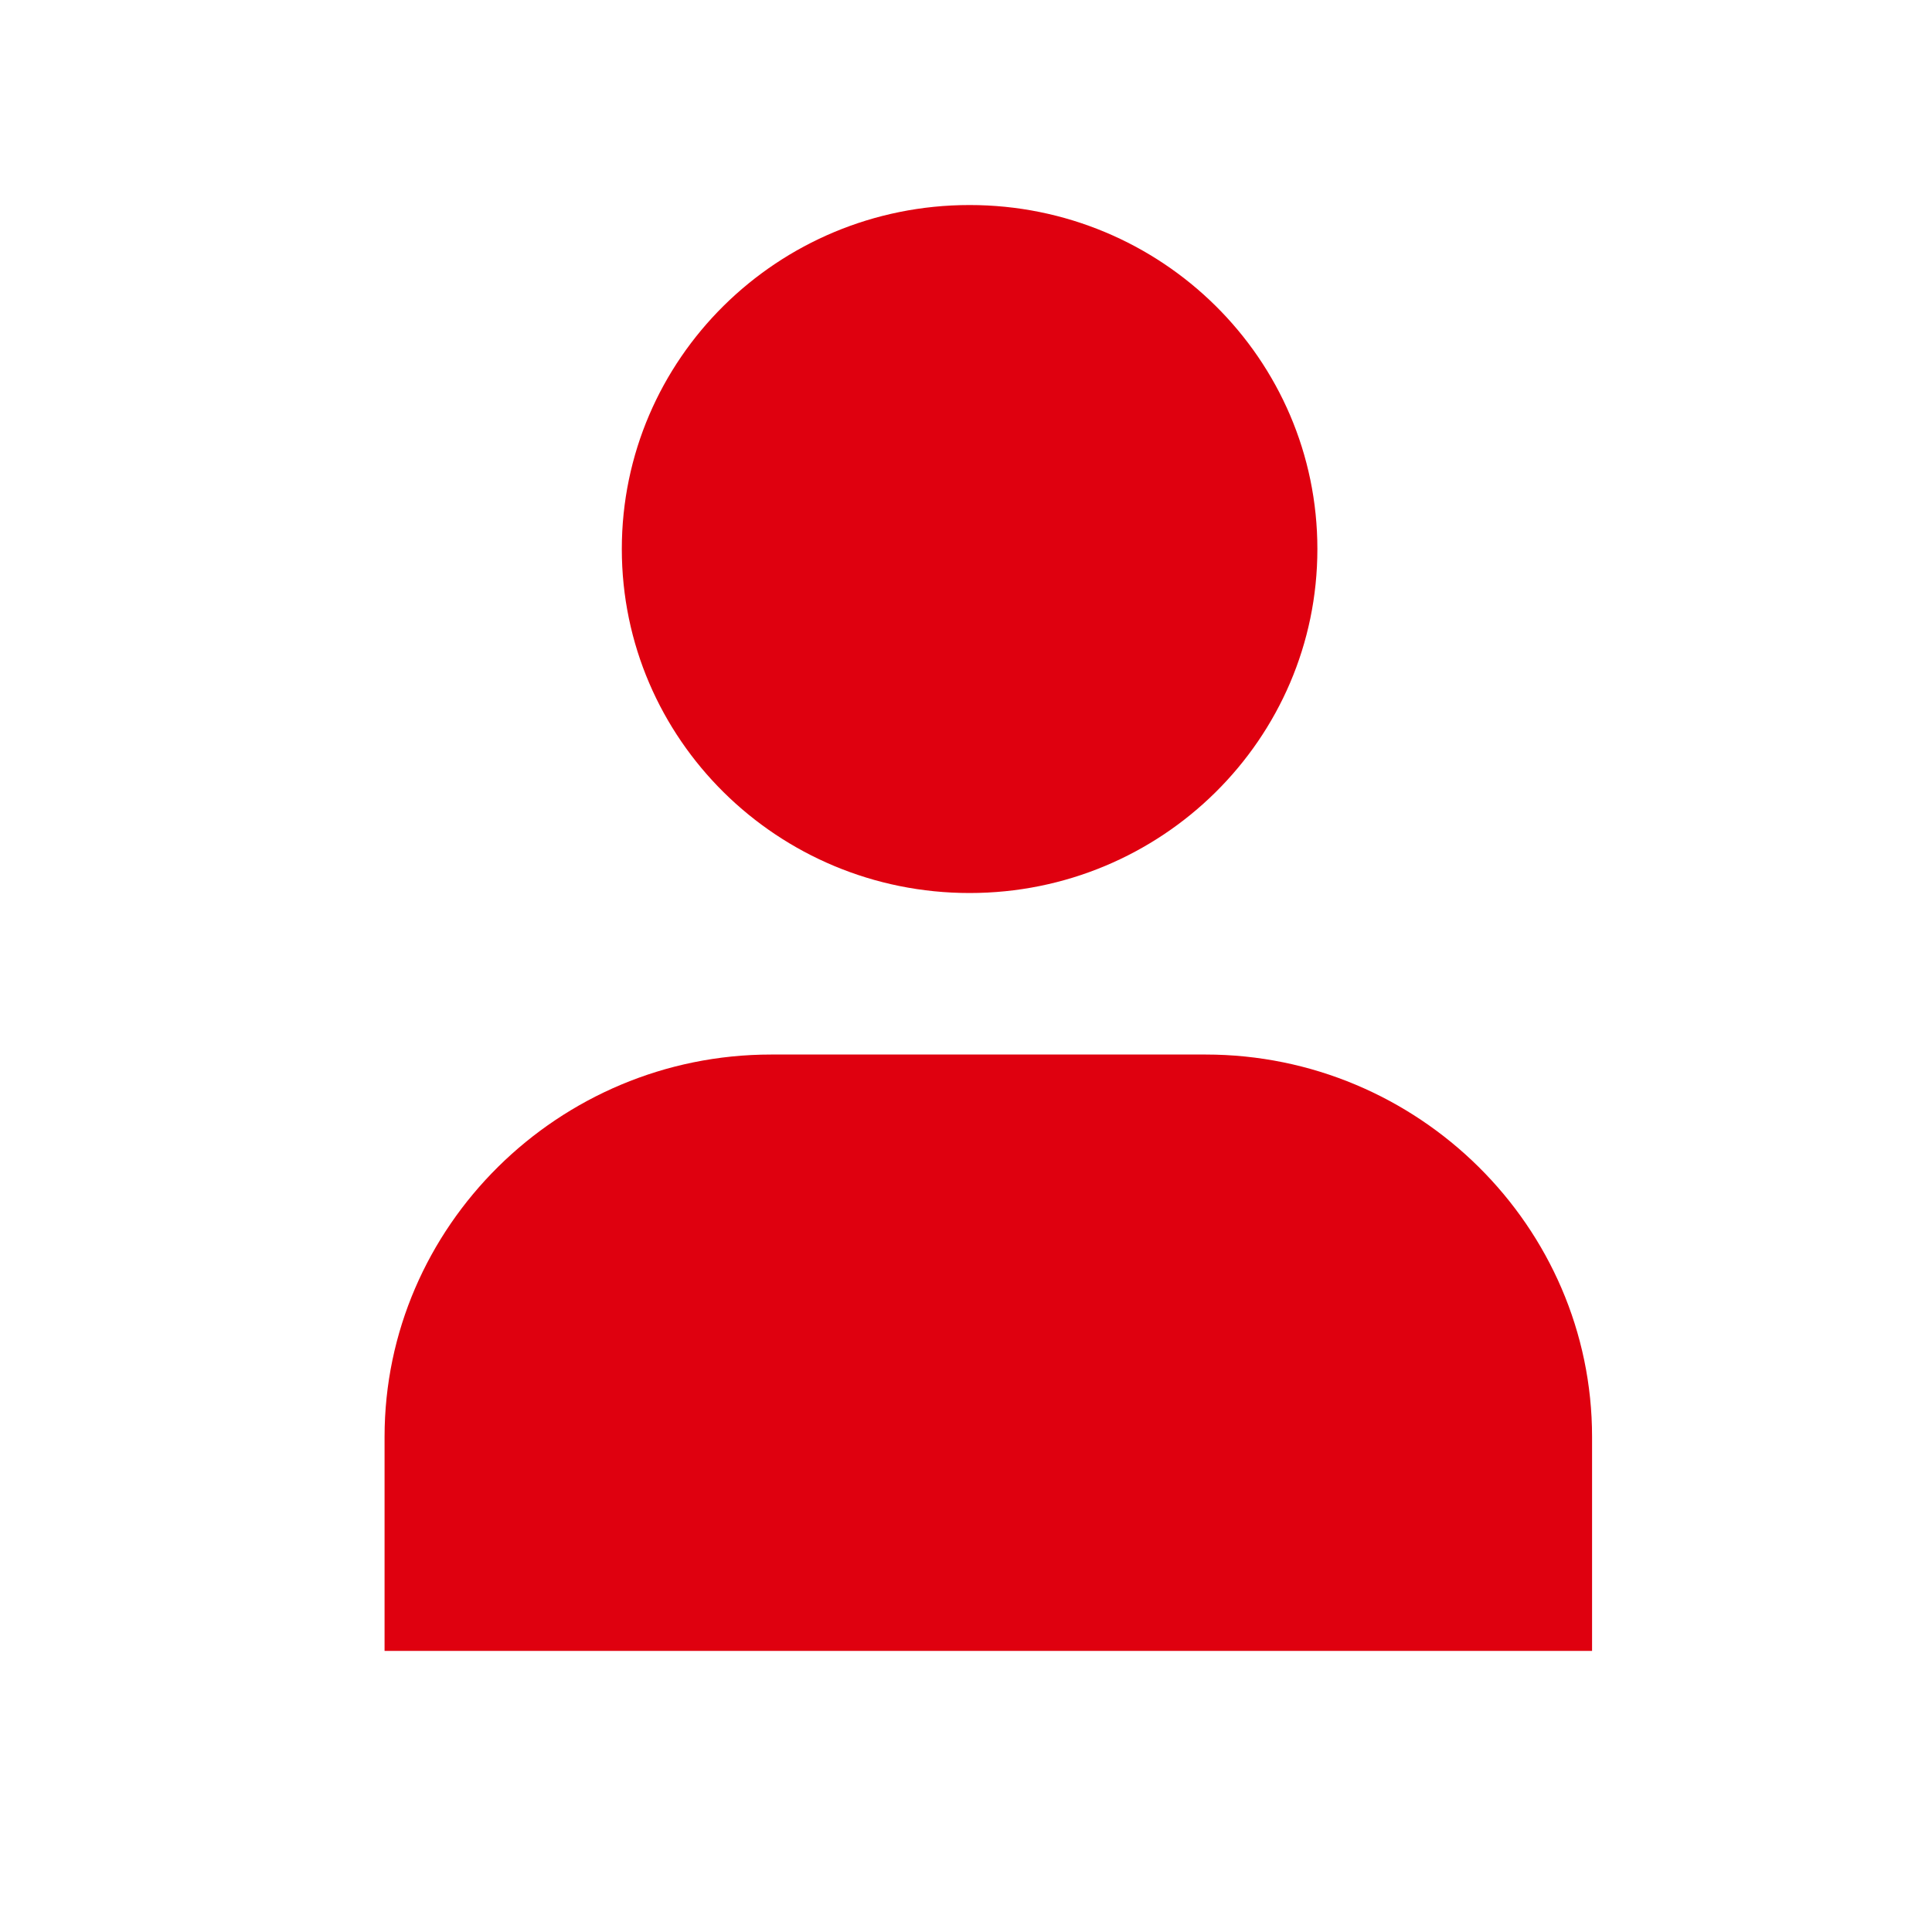 <?xml version="1.0" encoding="UTF-8" standalone="no"?>
<svg width="40px" height="40px" viewBox="0 0 40 40" version="1.1" xmlns="http://www.w3.org/2000/svg" xmlns:xlink="http://www.w3.org/1999/xlink" xmlns:sketch="http://www.bohemiancoding.com/sketch/ns">
    <!-- Generator: Sketch 3.3.2 (12043) - http://www.bohemiancoding.com/sketch -->
    <title>icon-login</title>
    <desc>Created with Sketch.</desc>
    <defs></defs>
    <g id="icons" stroke="none" stroke-width="1" fill="none" fill-rule="evenodd" sketch:type="MSPage">
        <g id="icon-login" sketch:type="MSArtboardGroup" fill="#df000f">
            <path d="M32.962,29.747 C32.962,25.395 29.362,21.833 24.961,21.833 L15.964,21.833 C11.563,21.833 7.962,25.395 7.962,29.747 L7.962,34.18 L32.962,34.18 L32.962,29.747 Z M20.074,18.489 C24.051,18.489 27.275,15.301 27.275,11.367 C27.275,7.433 24.051,4.245 20.074,4.245 C16.098,4.245 12.874,7.433 12.874,11.367 C12.874,15.301 16.098,18.489 20.074,18.489 Z" id="Oval-Copy" sketch:type="MSShapeGroup"></path>
        </g>
    </g>
</svg>